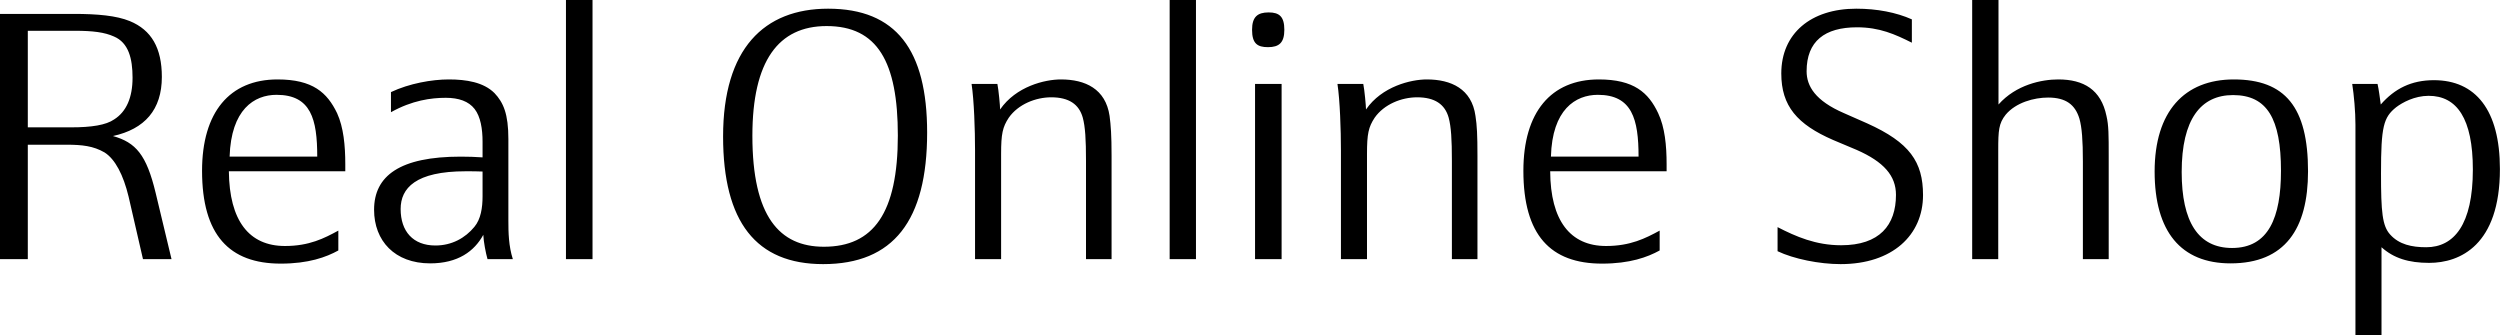 <svg data-v-423bf9ae="" xmlns="http://www.w3.org/2000/svg" viewBox="0 0 447.269 60" class="font"><!----><!----><!----><g data-v-423bf9ae="" id="94eeb243-4297-4918-a650-aee9a3814f62" fill="black" transform="matrix(4.441,0,0,4.441,-5.551,-0.888)"><path d="M8.16 10.64L7.52 7.97C7.15 6.43 6.72 5.94 5.80 5.68C7.08 5.40 7.77 4.62 7.77 3.30C7.77 2.13 7.35 1.41 6.48 1.05C5.94 0.83 5.19 0.76 4.21 0.76L1.25 0.76L1.25 10.64L2.37 10.64L2.37 6.03L3.93 6.03C4.56 6.03 5.01 6.08 5.46 6.34C5.89 6.61 6.22 7.25 6.43 8.12L7.01 10.64ZM2.37 5.33L2.37 1.44L4.26 1.44C5.00 1.44 5.46 1.50 5.84 1.67C6.43 1.92 6.59 2.56 6.59 3.33C6.59 4.13 6.34 4.70 5.85 5.01C5.52 5.24 4.93 5.33 4.12 5.33ZM15.16 7.10L15.16 6.82C15.16 6.06 15.09 5.33 14.83 4.76C14.43 3.93 13.85 3.40 12.43 3.40C10.50 3.40 9.39 4.72 9.39 7.08C9.39 9.67 10.49 10.82 12.56 10.82C13.68 10.82 14.39 10.56 14.88 10.29L14.88 9.49C14.31 9.80 13.71 10.11 12.73 10.11C11.28 10.11 10.49 9.09 10.47 7.10ZM14.03 6.51L10.50 6.51C10.56 4.61 11.49 4.02 12.39 4.02C13.78 4.02 14.03 5.00 14.03 6.51ZM20.89 10.64L21.91 10.64C21.74 10.11 21.73 9.56 21.73 9.09L21.73 5.80C21.73 4.79 21.53 4.33 21.17 3.95C20.73 3.51 20.03 3.40 19.33 3.40C18.65 3.40 17.74 3.56 17.00 3.91L17.00 4.72C17.86 4.24 18.62 4.14 19.21 4.14C19.73 4.14 20.13 4.28 20.37 4.59C20.61 4.90 20.69 5.39 20.69 5.91L20.69 6.54C20.44 6.52 20.08 6.51 19.81 6.51C17.36 6.51 16.32 7.28 16.32 8.65C16.32 9.90 17.15 10.81 18.58 10.81C19.70 10.81 20.36 10.32 20.72 9.66C20.73 9.93 20.82 10.40 20.89 10.64ZM20.69 7.11L20.69 8.11C20.69 8.57 20.62 9.03 20.36 9.34C19.99 9.79 19.45 10.09 18.79 10.09C17.89 10.09 17.39 9.52 17.39 8.62C17.39 7.78 17.99 7.10 20.01 7.10C20.23 7.10 20.50 7.10 20.69 7.11ZM25.12 10.64L25.12 0.20L24.05 0.20L24.05 10.64ZM38.60 5.54C38.60 2.21 37.35 0.55 34.61 0.55C32.03 0.55 30.38 2.16 30.38 5.70C30.38 9.14 31.71 10.84 34.41 10.84C37.24 10.84 38.60 9.09 38.60 5.54ZM37.42 5.66C37.42 8.78 36.44 10.14 34.44 10.14C32.65 10.14 31.56 8.92 31.56 5.67C31.56 2.65 32.61 1.25 34.55 1.25C36.60 1.25 37.42 2.69 37.42 5.66ZM45.00 10.64L46.03 10.64L46.03 6.48C46.03 5.64 46.00 5.25 45.95 4.87C45.79 3.78 44.97 3.40 43.99 3.40C43.34 3.40 42.18 3.68 41.54 4.61C41.54 4.48 41.48 3.82 41.43 3.58L40.39 3.58C40.49 4.24 40.53 5.43 40.53 6.26L40.53 10.64L41.58 10.64L41.58 6.40C41.58 5.59 41.64 5.32 41.89 4.94C42.27 4.40 42.97 4.12 43.60 4.12C44.31 4.12 44.72 4.40 44.87 4.94C44.97 5.31 45.00 5.82 45.00 6.68ZM49.43 10.64L49.43 0.20L48.37 0.20L48.37 10.64ZM52.88 10.64L52.88 3.58L51.81 3.58L51.81 10.64ZM52.99 1.40C52.99 0.87 52.79 0.70 52.36 0.70C51.91 0.70 51.69 0.88 51.69 1.40C51.69 1.95 51.90 2.10 52.33 2.10C52.78 2.10 52.99 1.92 52.99 1.40ZM59.74 10.64L60.77 10.64L60.77 6.48C60.77 5.64 60.75 5.25 60.69 4.87C60.54 3.78 59.71 3.40 58.73 3.40C58.09 3.40 56.92 3.68 56.28 4.61C56.28 4.48 56.22 3.82 56.17 3.58L55.13 3.58C55.23 4.24 55.27 5.43 55.27 6.26L55.27 10.64L56.32 10.64L56.32 6.40C56.32 5.59 56.38 5.32 56.63 4.94C57.01 4.40 57.71 4.12 58.34 4.12C59.05 4.12 59.46 4.40 59.61 4.94C59.71 5.31 59.74 5.82 59.74 6.68ZM68.39 7.10L68.39 6.82C68.39 6.06 68.32 5.33 68.05 4.76C67.66 3.93 67.07 3.40 65.66 3.40C63.73 3.40 62.62 4.72 62.62 7.08C62.62 9.67 63.71 10.82 65.79 10.82C66.91 10.82 67.62 10.56 68.11 10.29L68.11 9.49C67.54 9.80 66.93 10.11 65.95 10.11C64.51 10.11 63.71 9.09 63.70 7.10ZM67.26 6.51L63.73 6.51C63.78 4.61 64.72 4.02 65.62 4.02C67.00 4.02 67.26 5.00 67.26 6.51ZM77.63 8.05C77.63 9.27 76.97 10.08 75.42 10.08C74.40 10.08 73.60 9.73 72.86 9.35L72.86 10.32C73.51 10.63 74.54 10.84 75.40 10.84C77.49 10.84 78.72 9.67 78.72 8.06C78.72 6.72 78.18 5.94 76.47 5.17L75.54 4.76C74.38 4.26 74.03 3.67 74.03 3.07C74.03 1.86 74.76 1.30 76.06 1.30C76.97 1.30 77.59 1.58 78.27 1.92L78.27 0.98C77.64 0.70 76.87 0.55 76.03 0.55C74.20 0.55 73.01 1.55 73.01 3.16C73.01 4.47 73.65 5.21 75.10 5.84L76.05 6.24C77.14 6.72 77.63 7.28 77.63 8.05ZM85.16 10.64L86.20 10.64L86.20 6.48C86.20 5.64 86.20 5.25 86.11 4.87C85.89 3.81 85.19 3.40 84.17 3.40C83.50 3.40 82.47 3.61 81.76 4.41L81.76 0.20L80.70 0.20L80.70 10.64L81.75 10.64L81.75 6.24C81.75 5.46 81.77 5.17 82.05 4.82C82.46 4.33 83.19 4.13 83.76 4.13C84.48 4.13 84.85 4.42 85.02 4.98C85.12 5.33 85.16 5.85 85.16 6.71ZM94.23 7.10C94.23 4.52 93.31 3.40 91.24 3.40C89.25 3.40 88.05 4.69 88.05 7.11C88.05 9.53 89.11 10.81 91.11 10.81C93.30 10.81 94.23 9.42 94.23 7.10ZM93.14 7.08C93.14 8.96 92.64 10.19 91.17 10.19C89.81 10.19 89.14 9.14 89.14 7.13C89.14 5.00 89.91 4.03 91.21 4.03C92.58 4.03 93.14 4.98 93.14 7.08ZM97.16 4.41C97.13 4.19 97.08 3.79 97.03 3.58L96.01 3.58C96.08 4.03 96.14 4.69 96.14 5.22L96.14 13.71L97.19 13.71L97.19 10.16C97.68 10.60 98.28 10.79 99.11 10.79C100.35 10.79 101.96 10.08 101.96 7.01C101.96 4.63 100.98 3.43 99.30 3.43C98.39 3.43 97.72 3.77 97.16 4.41ZM97.17 7.18C97.17 5.29 97.27 4.93 97.78 4.52C98.03 4.33 98.52 4.06 99.09 4.06C100.23 4.06 100.87 4.98 100.87 7.03C100.87 9.25 100.11 10.16 98.99 10.16C98.41 10.16 97.90 10.05 97.54 9.65C97.22 9.30 97.17 8.74 97.17 7.18Z"></path></g><!----><!----></svg>